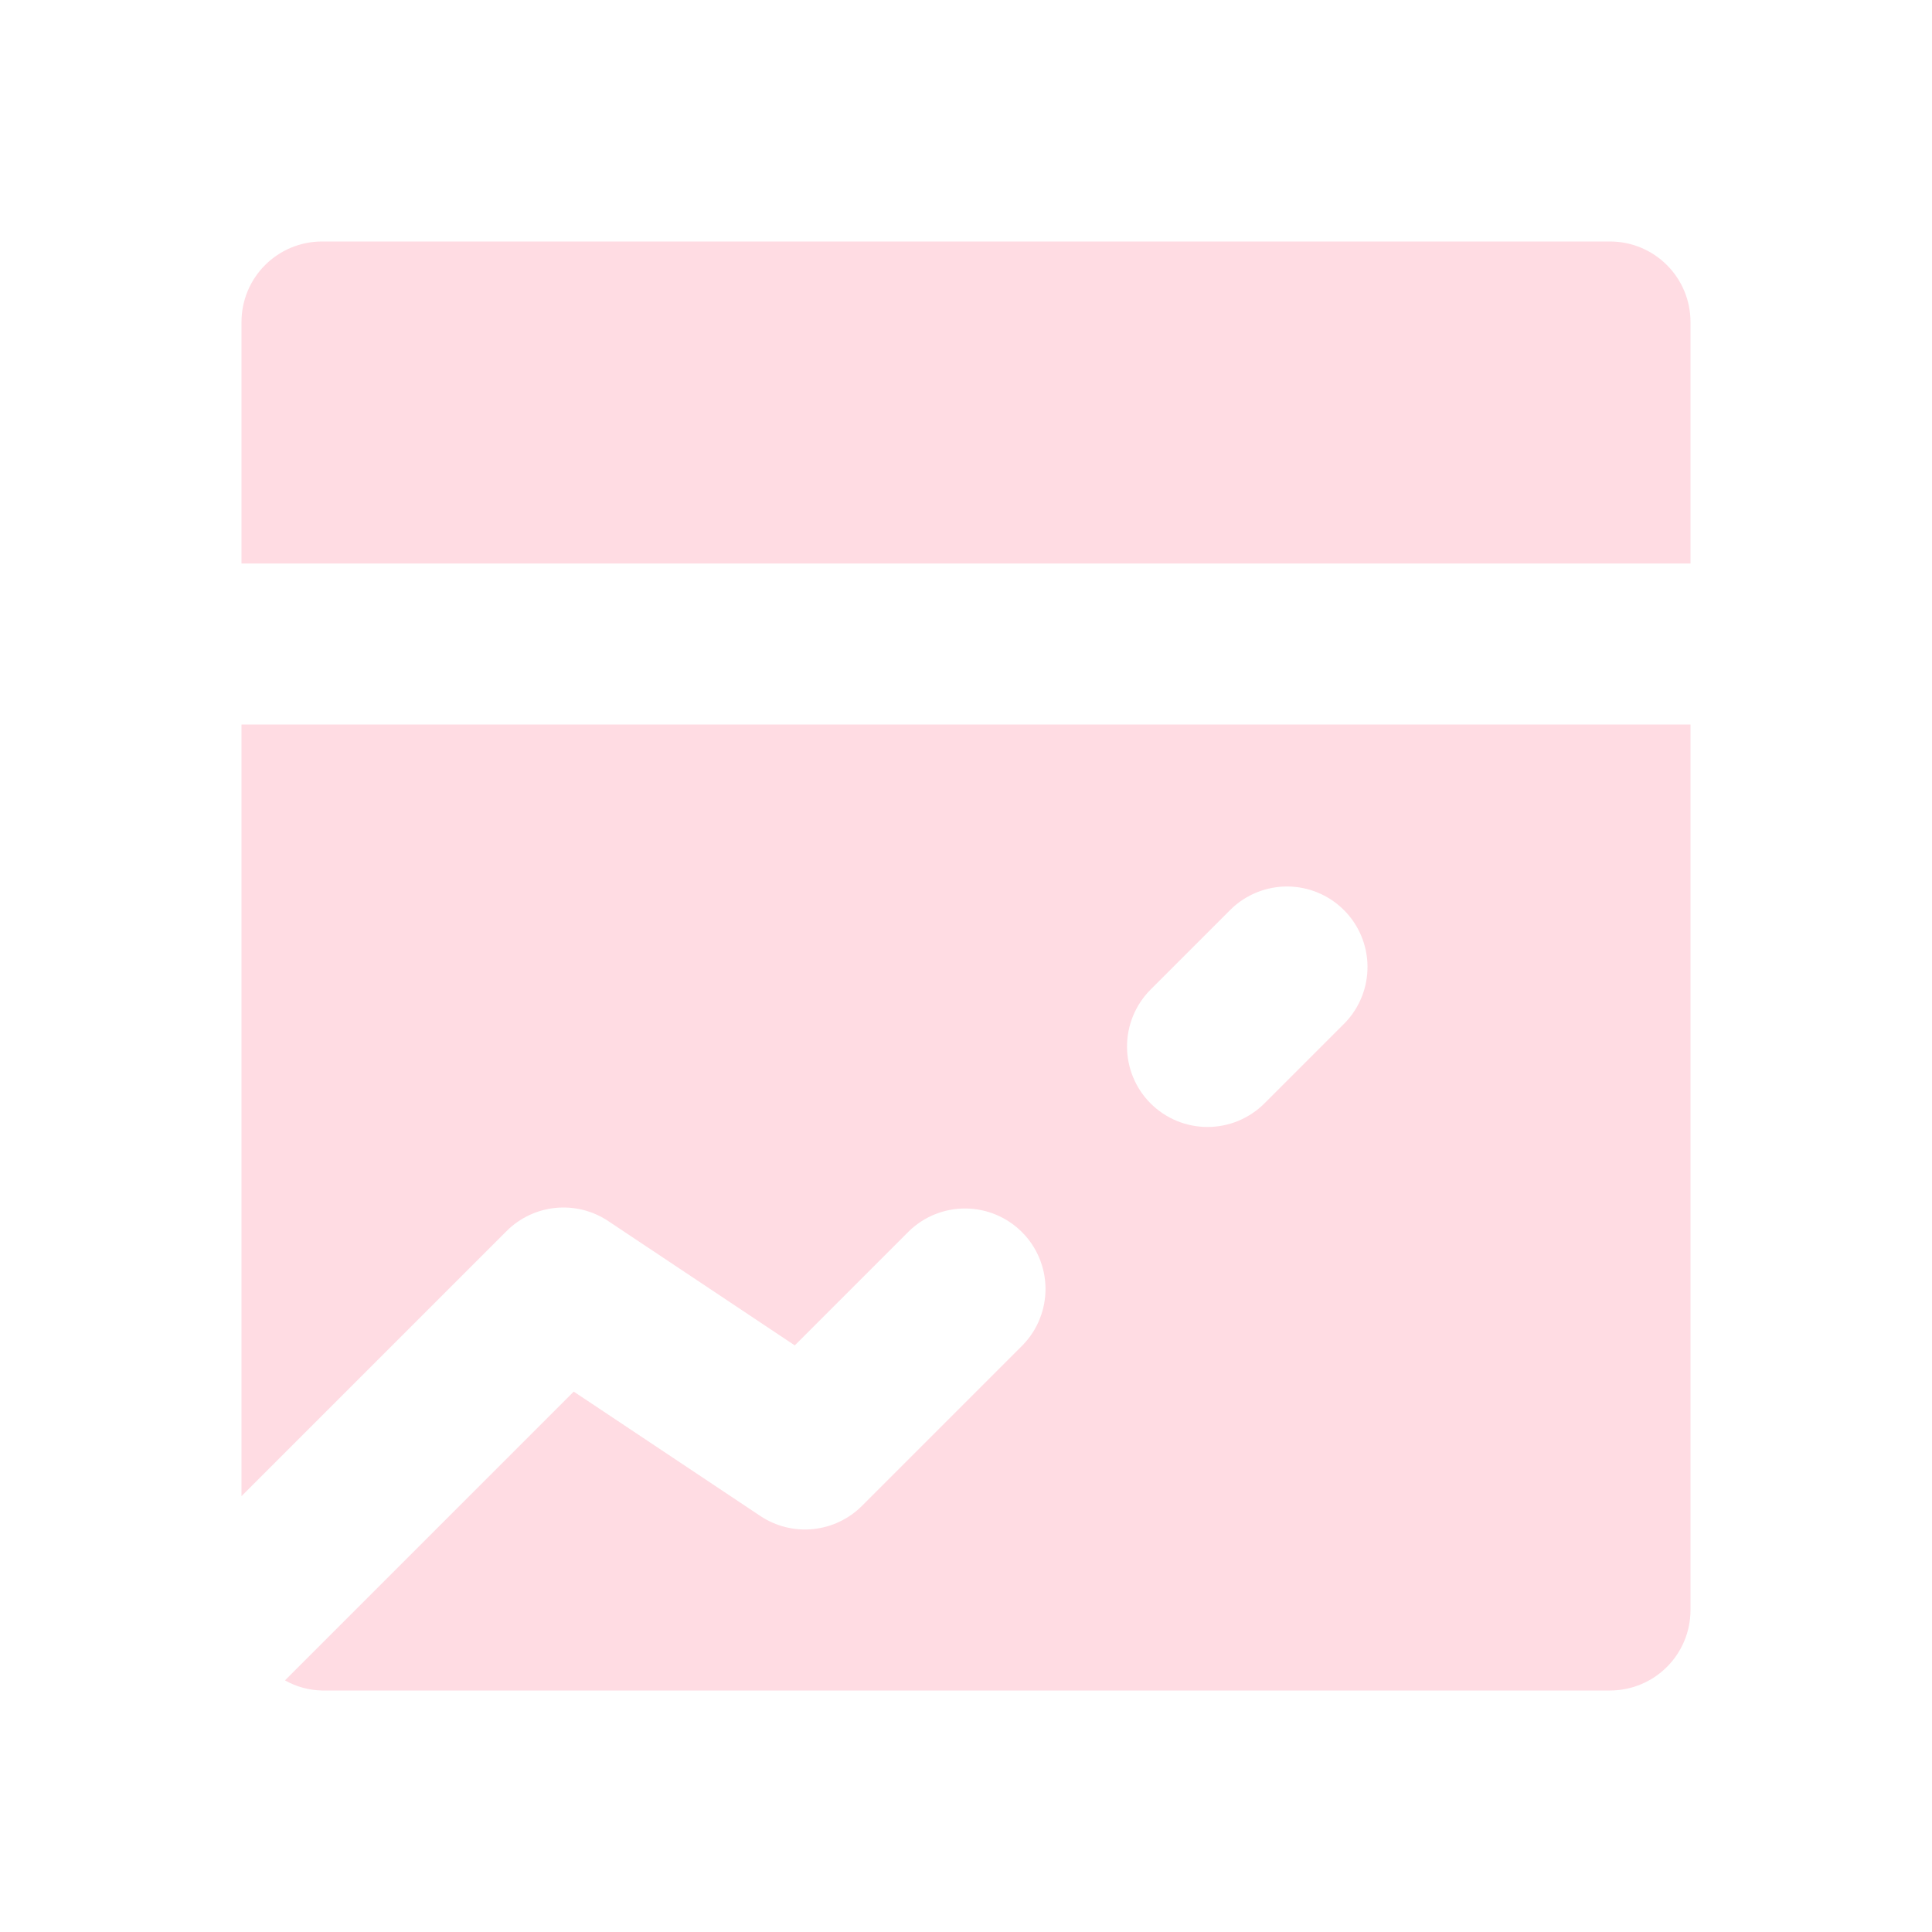<svg width="78" height="78" viewBox="0 0 78 78" fill="none" xmlns="http://www.w3.org/2000/svg">
<g opacity="0.2">
<path d="M68.25 13V22.75H9.75V13C9.75 12.138 10.092 11.311 10.702 10.702C11.311 10.092 12.138 9.75 13 9.75H65C65.862 9.75 66.689 10.092 67.298 10.702C67.908 11.311 68.25 12.138 68.25 13ZM9.75 29.25H68.25V65C68.25 65.862 67.908 66.689 67.298 67.298C66.689 67.908 65.862 68.25 65 68.25H13C12.475 68.24 11.962 68.099 11.505 67.841L23.163 56.183L30.696 61.204C31.322 61.621 32.072 61.808 32.82 61.734C33.567 61.66 34.267 61.329 34.798 60.798L41.298 54.298C41.89 53.685 42.217 52.864 42.21 52.012C42.203 51.16 41.861 50.344 41.258 49.742C40.656 49.139 39.84 48.797 38.988 48.79C38.136 48.783 37.315 49.11 36.702 49.702L32.087 54.317L24.554 49.296C23.928 48.879 23.178 48.692 22.43 48.766C21.683 48.84 20.983 49.171 20.452 49.702L9.75 60.404V29.25ZM46.452 44.548C47.062 45.157 47.888 45.499 48.75 45.499C49.612 45.499 50.438 45.157 51.048 44.548L54.298 41.298C54.89 40.685 55.217 39.864 55.21 39.012C55.203 38.16 54.861 37.344 54.258 36.742C53.656 36.139 52.84 35.797 51.988 35.79C51.136 35.783 50.315 36.11 49.702 36.702L46.452 39.952C45.843 40.562 45.501 41.388 45.501 42.25C45.501 43.112 45.843 43.938 46.452 44.548Z" fill="#FE4F74"/>
</g>
</svg>
